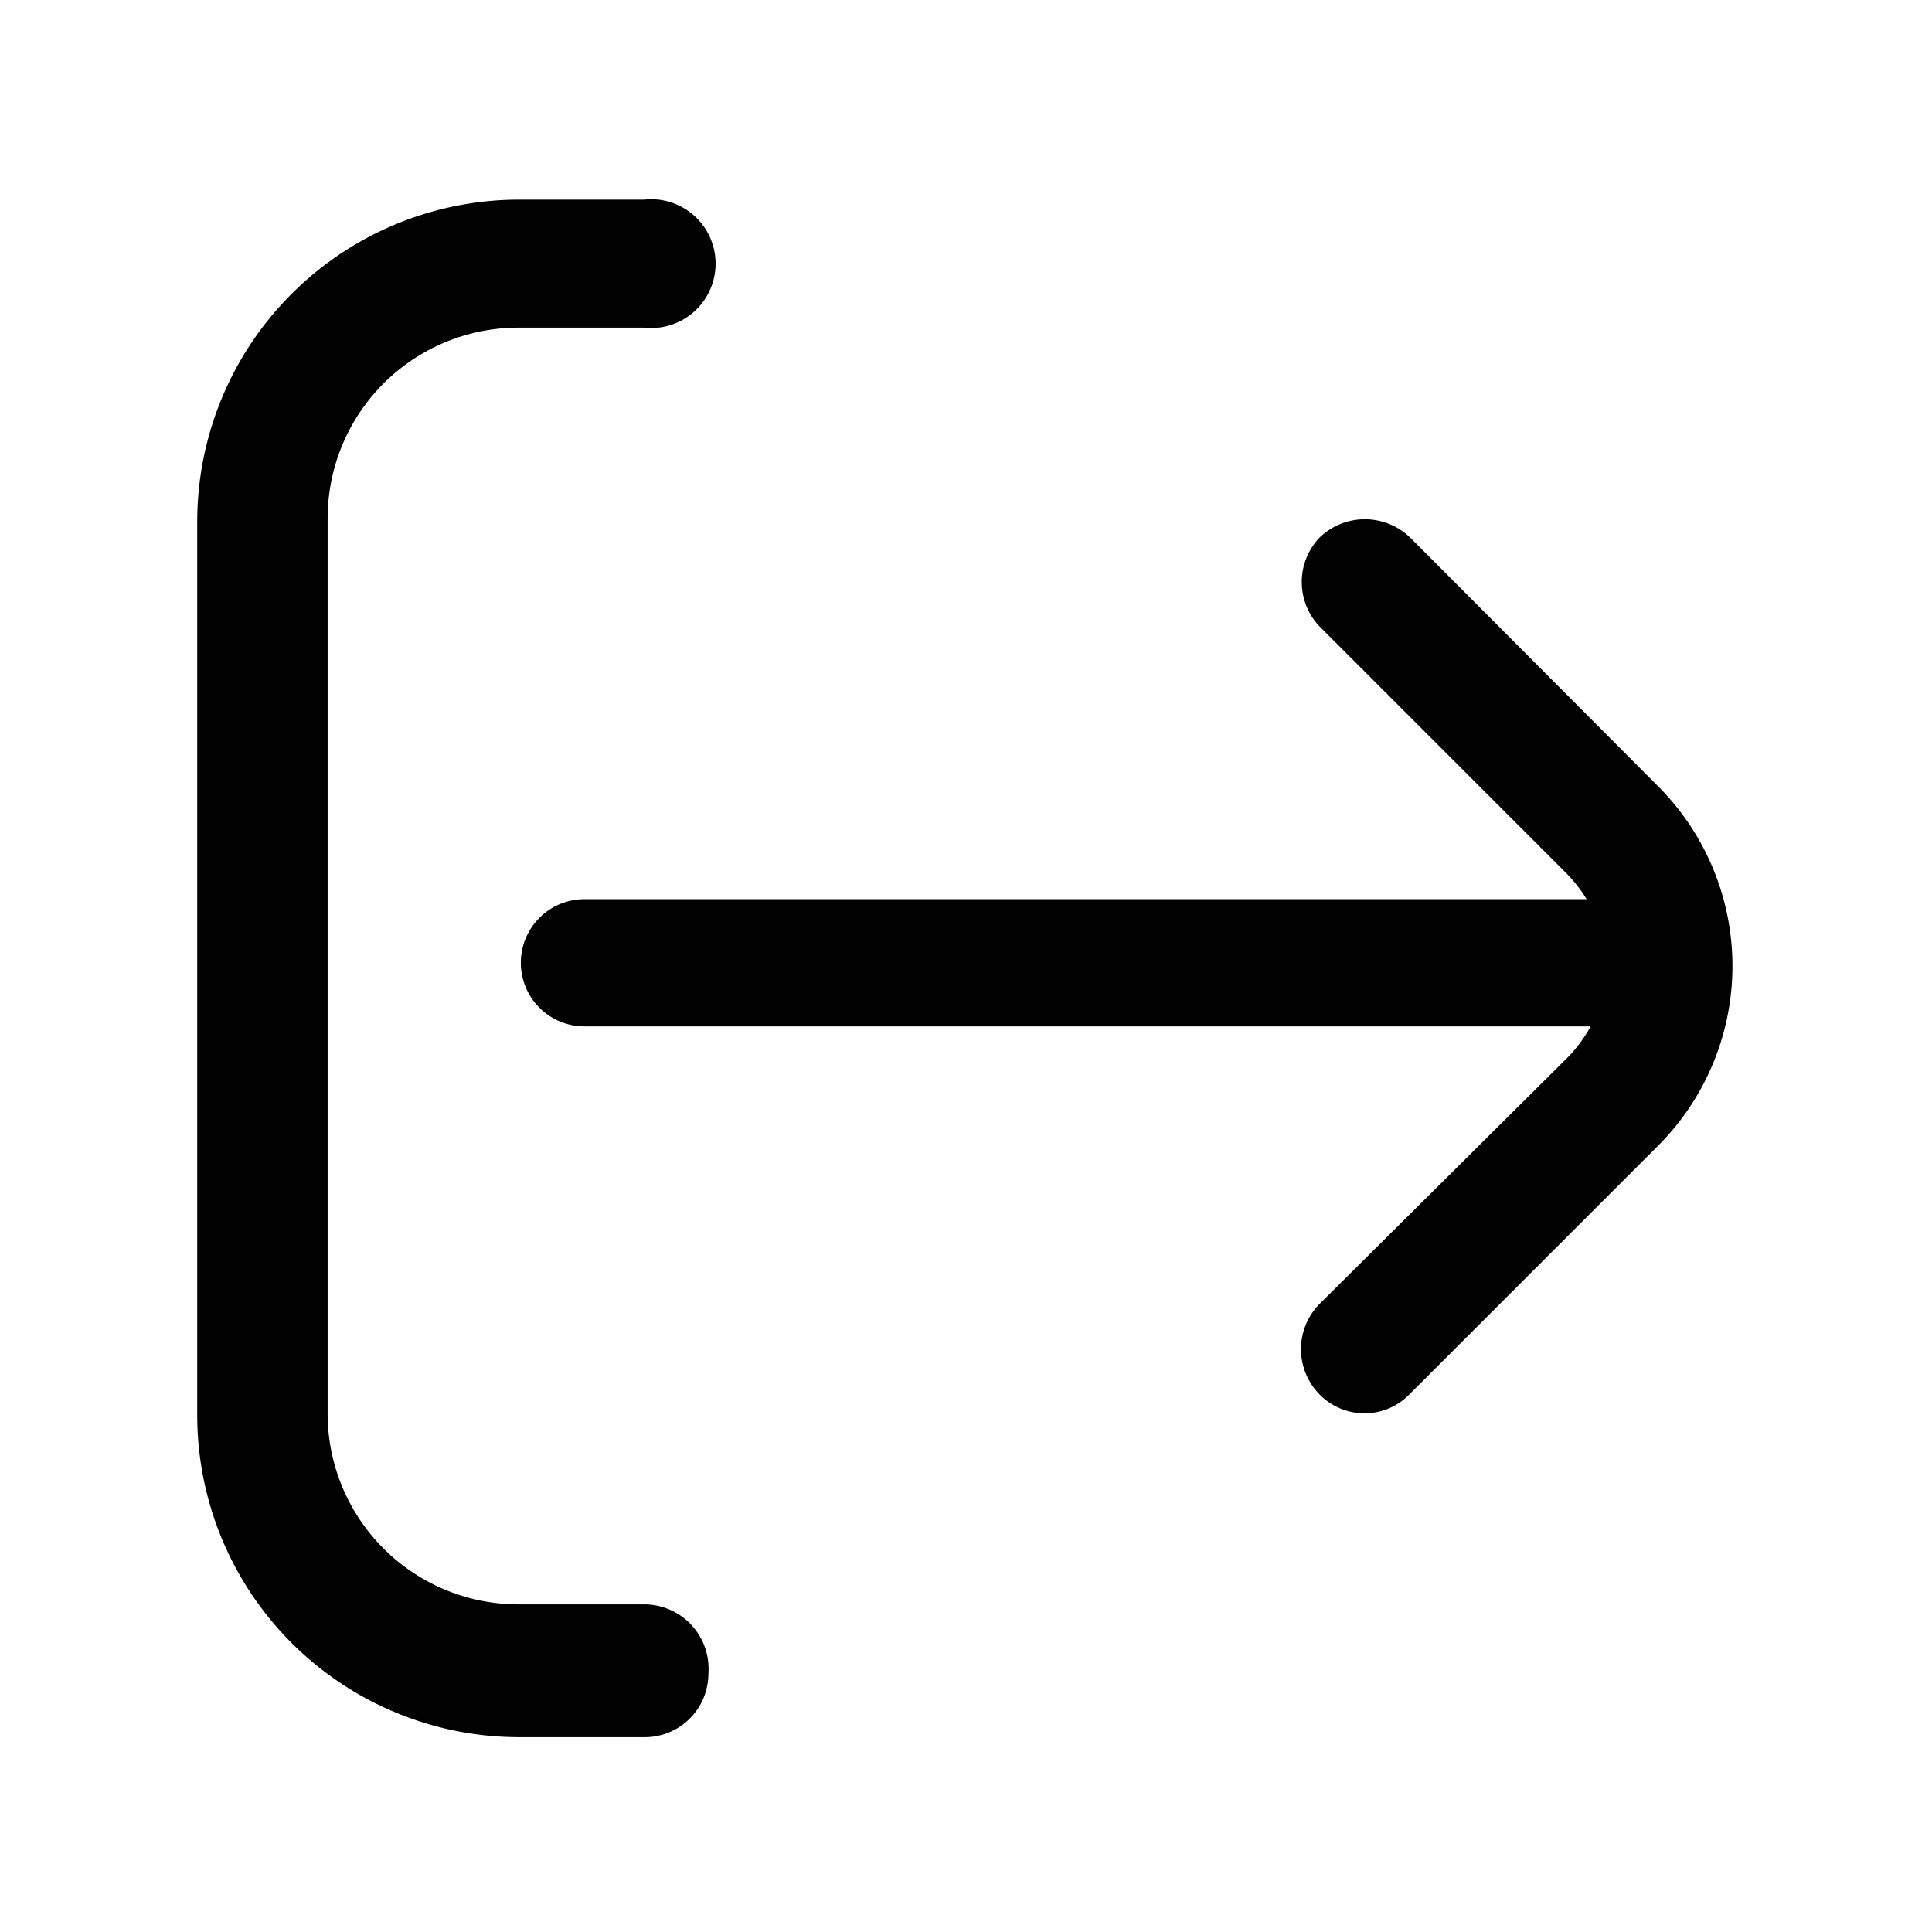 <svg id="Слой_1" data-name="Слой 1" xmlns="http://www.w3.org/2000/svg" viewBox="0 0 24 24"><defs><style>.cls-1{fill:#010101;}</style></defs><path class="cls-1" d="M20.59,9.76,17.52,6.68a.81.81,0,0,0-1.13,0,.8.8,0,0,0,0,1.1l3.08,3.08a1.83,1.83,0,0,1,.24.31h0l-12.45,0a.79.79,0,0,0,0,1.58h0l12.44,0h.06a1.83,1.83,0,0,1-.26.36L16.39,16.2a.8.8,0,0,0,0,1.12.78.78,0,0,0,1.12,0l0,0,3.08-3.08a3.16,3.16,0,0,0,0-4.48Z"/><path class="cls-1" d="M8,19.93H6.45a2.37,2.37,0,0,1-2.38-2.38V6.45A2.37,2.37,0,0,1,6.45,4.07H8A.8.8,0,1,0,8,2.48H6.45a4,4,0,0,0-4,4v11.1a4,4,0,0,0,4,4H8a.79.79,0,0,0,.8-.79A.8.8,0,0,0,8,19.93Z"/></svg>
